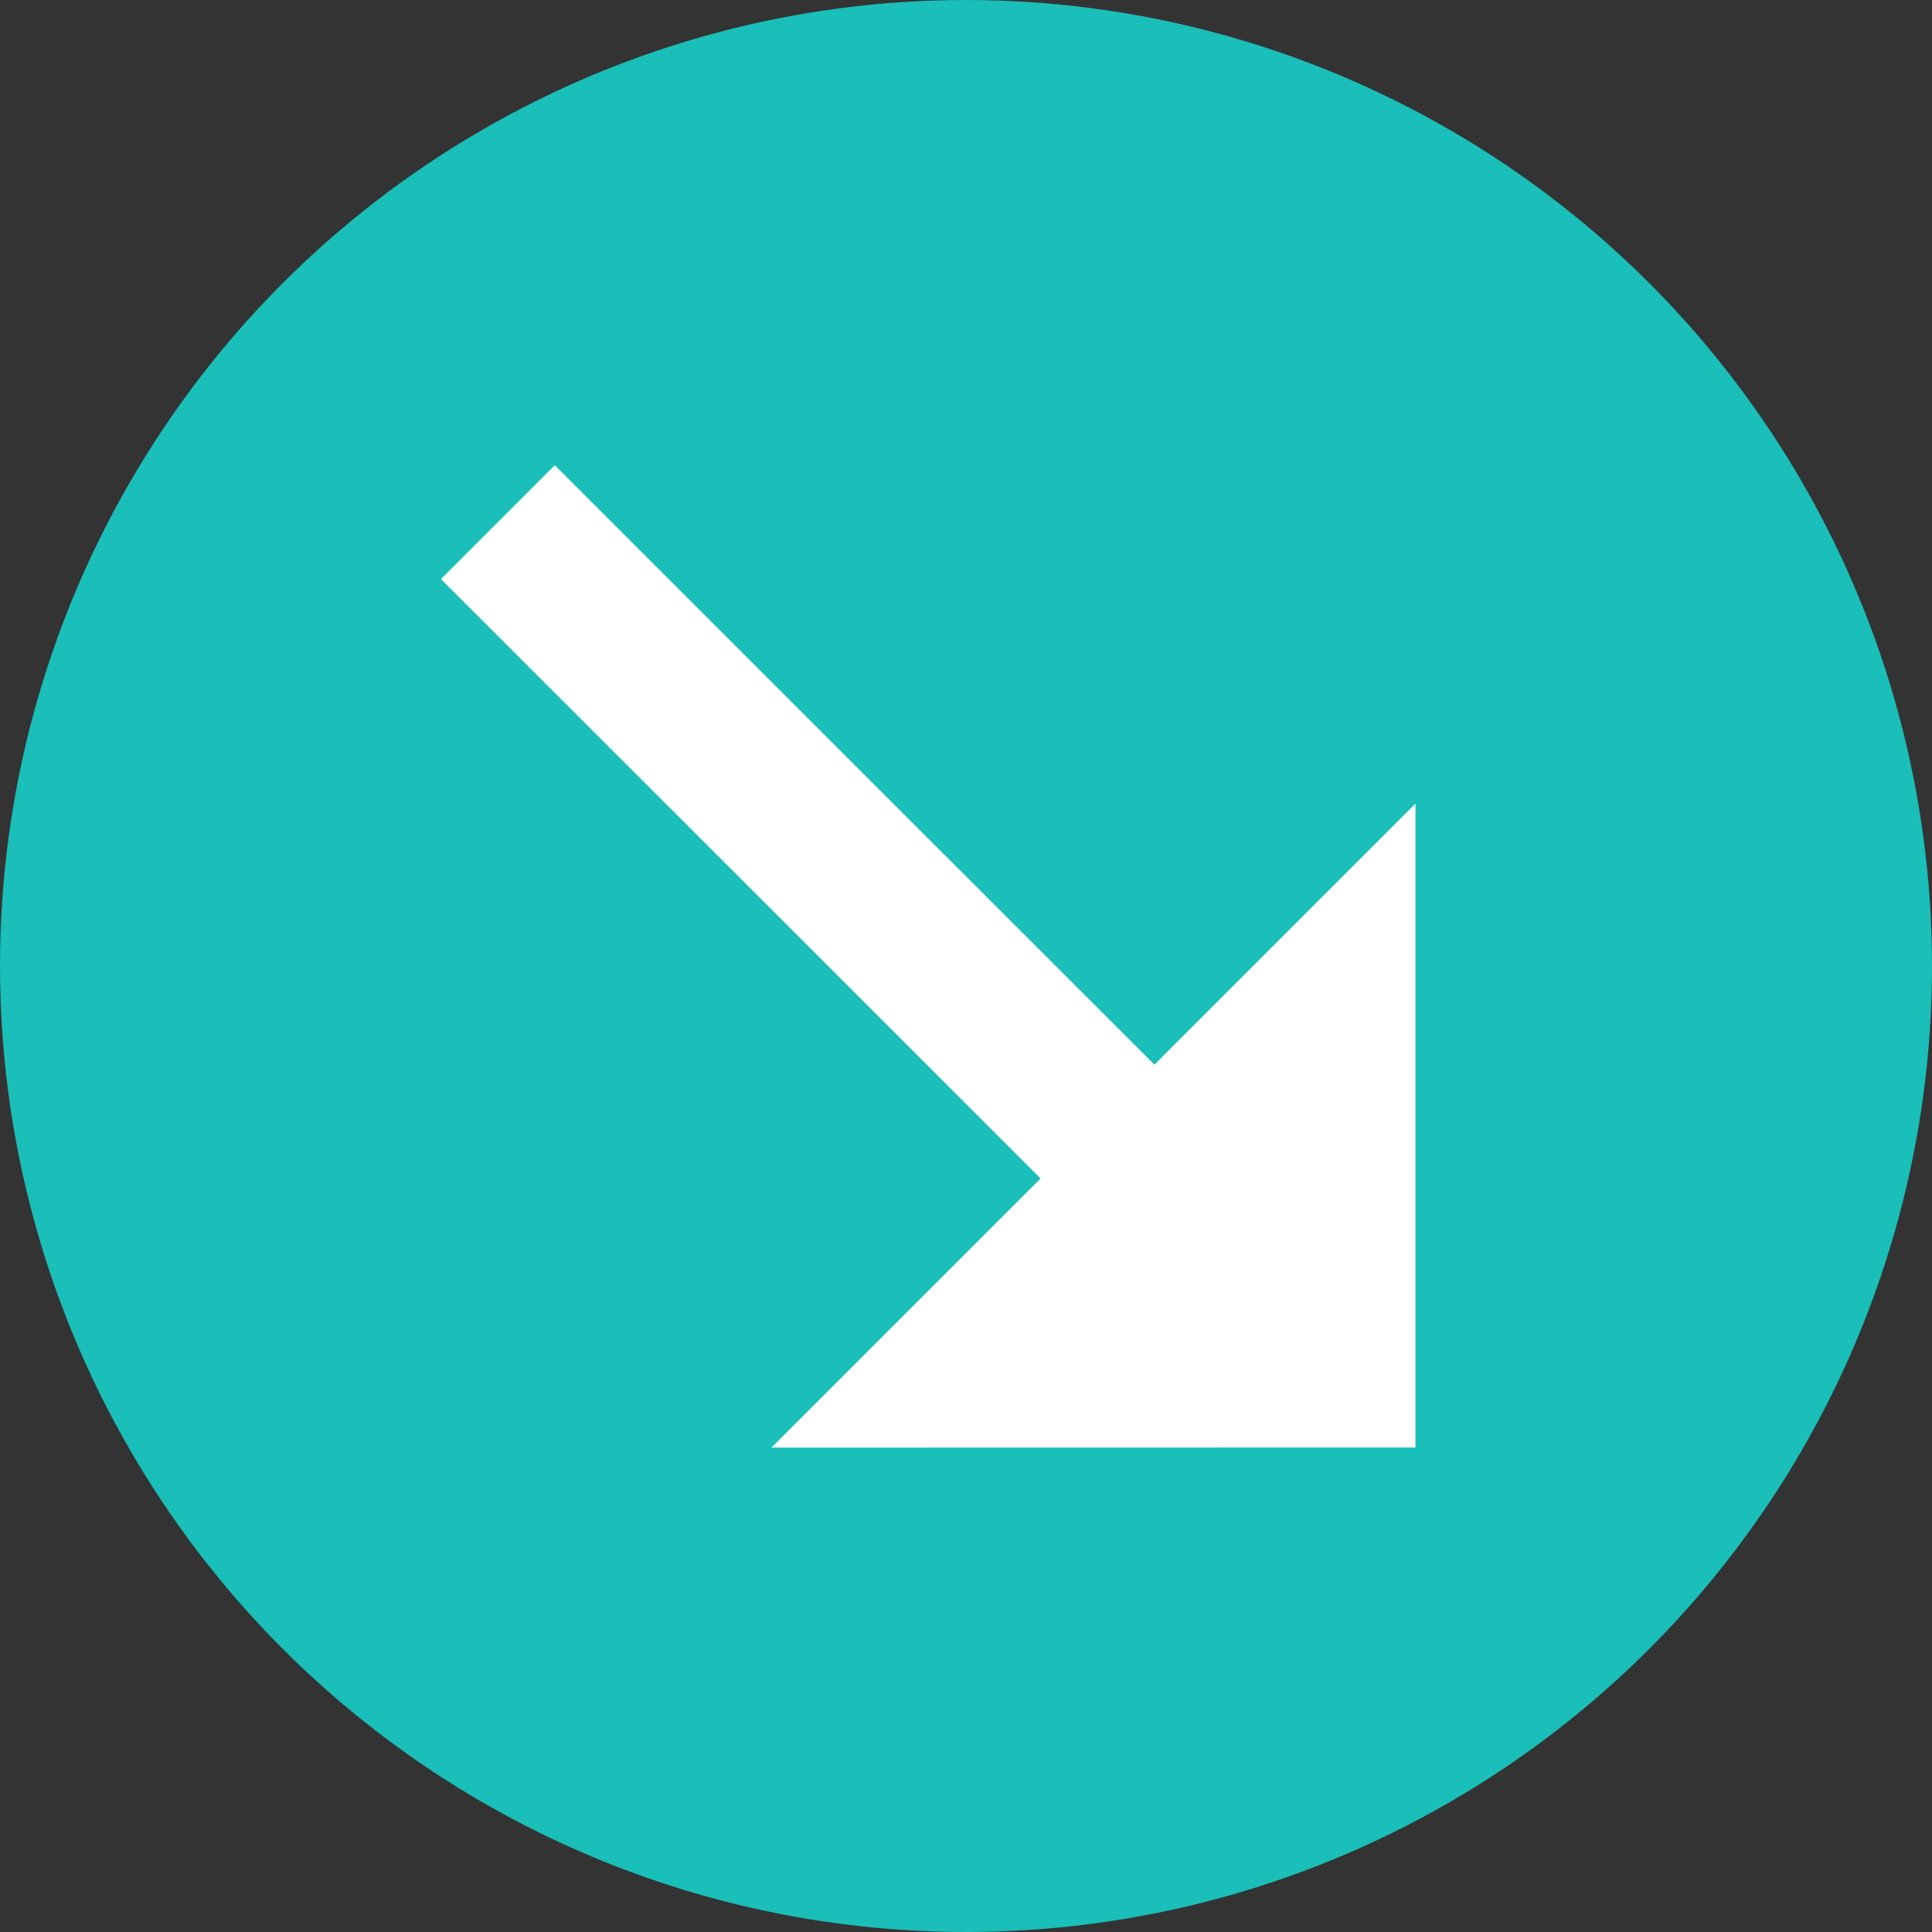 <?xml version="1.0" encoding="UTF-8"?>
<svg width="12px" height="12px" viewBox="0 0 12 12" version="1.1" xmlns="http://www.w3.org/2000/svg" xmlns:xlink="http://www.w3.org/1999/xlink">
    <rect x="0" y="0" width="12" height="12" fill="#333333" stroke="none"/>
    <title>编组 31</title>
    <g id="页面-1" stroke="none" stroke-width="1" fill="none" fill-rule="evenodd">
        <g id="教师端评价" transform="translate(-152, -319)">
            <g id="编组-31" transform="translate(152, 319)">
                <circle id="椭圆形" fill="#19BFB8" cx="6" cy="6" r="6"></circle>
                <path d="M6.396,2.082 L6.395,7.348 L8.759,7.348 L5.93,10.176 L3.102,7.348 L5.395,7.348 L5.396,2.082 L6.396,2.082 Z" id="形状结合" fill="#FFFFFF" fill-rule="nonzero" transform="translate(5.93, 6.129) scale(-1, 1) rotate(45) translate(-5.93, -6.129) "></path>
            </g>
        </g>
    </g>
</svg>